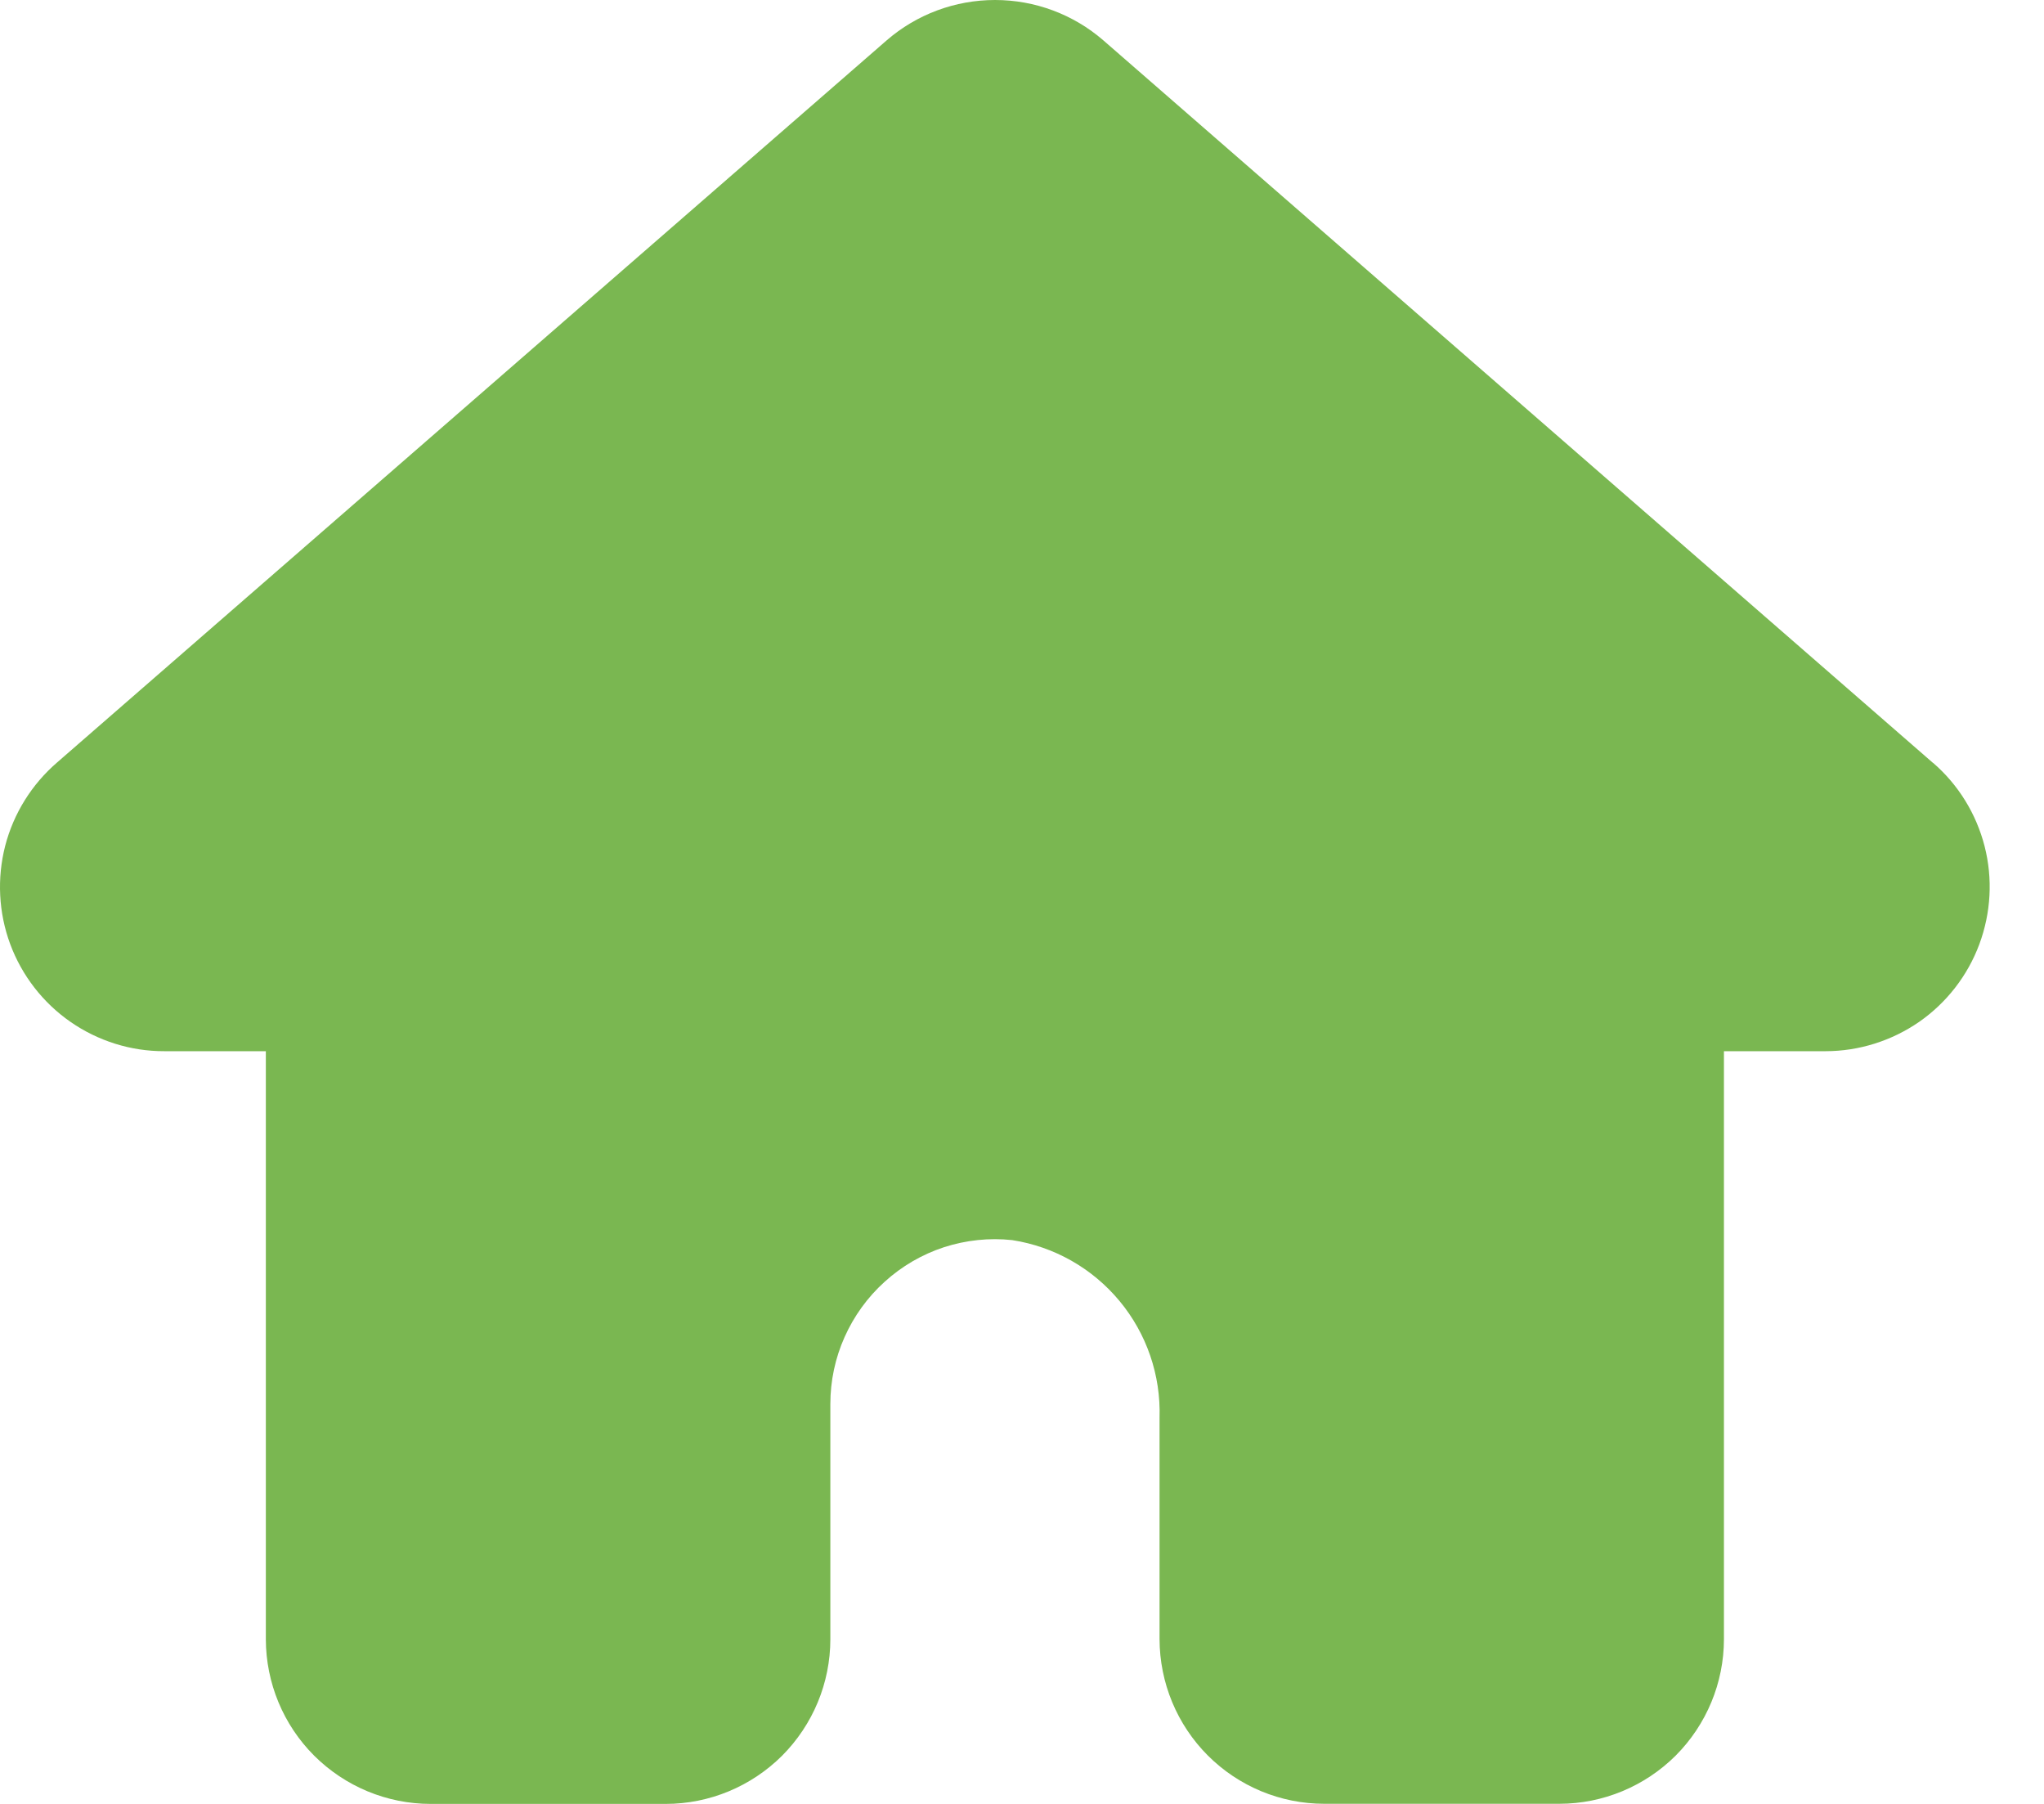 <svg width="17" height="15" viewBox="0 0 17 15" fill="none" xmlns="http://www.w3.org/2000/svg">
<path d="M16.077 6.344L9.177 0.336C8.927 0.119 8.607 0 8.276 0C7.944 0 7.624 0.119 7.374 0.336L0.475 6.34C0.264 6.522 0.113 6.764 0.043 7.034C-0.026 7.304 -0.012 7.589 0.085 7.851C0.182 8.112 0.357 8.338 0.586 8.497C0.815 8.656 1.088 8.742 1.367 8.741H2.211V13.631C2.212 13.994 2.356 14.342 2.613 14.599C2.87 14.855 3.218 15 3.581 15H5.537C5.9 15 6.248 14.855 6.505 14.599C6.761 14.342 6.906 13.994 6.906 13.631V11.675C6.906 11.483 6.946 11.294 7.024 11.119C7.102 10.944 7.215 10.787 7.358 10.658C7.5 10.529 7.668 10.431 7.851 10.371C8.034 10.312 8.228 10.291 8.419 10.312C8.768 10.366 9.085 10.546 9.311 10.818C9.537 11.09 9.655 11.435 9.644 11.788V13.63C9.645 13.993 9.789 14.341 10.046 14.598C10.302 14.854 10.65 14.999 11.013 14.999H12.969C13.332 14.999 13.68 14.854 13.937 14.598C14.193 14.341 14.338 13.993 14.338 13.63V8.741H15.183C15.461 8.741 15.733 8.655 15.962 8.497C16.19 8.338 16.365 8.113 16.462 7.852C16.559 7.591 16.575 7.307 16.506 7.037C16.437 6.768 16.288 6.525 16.077 6.343V6.344Z" fill="#7AB751"/>
</svg>
